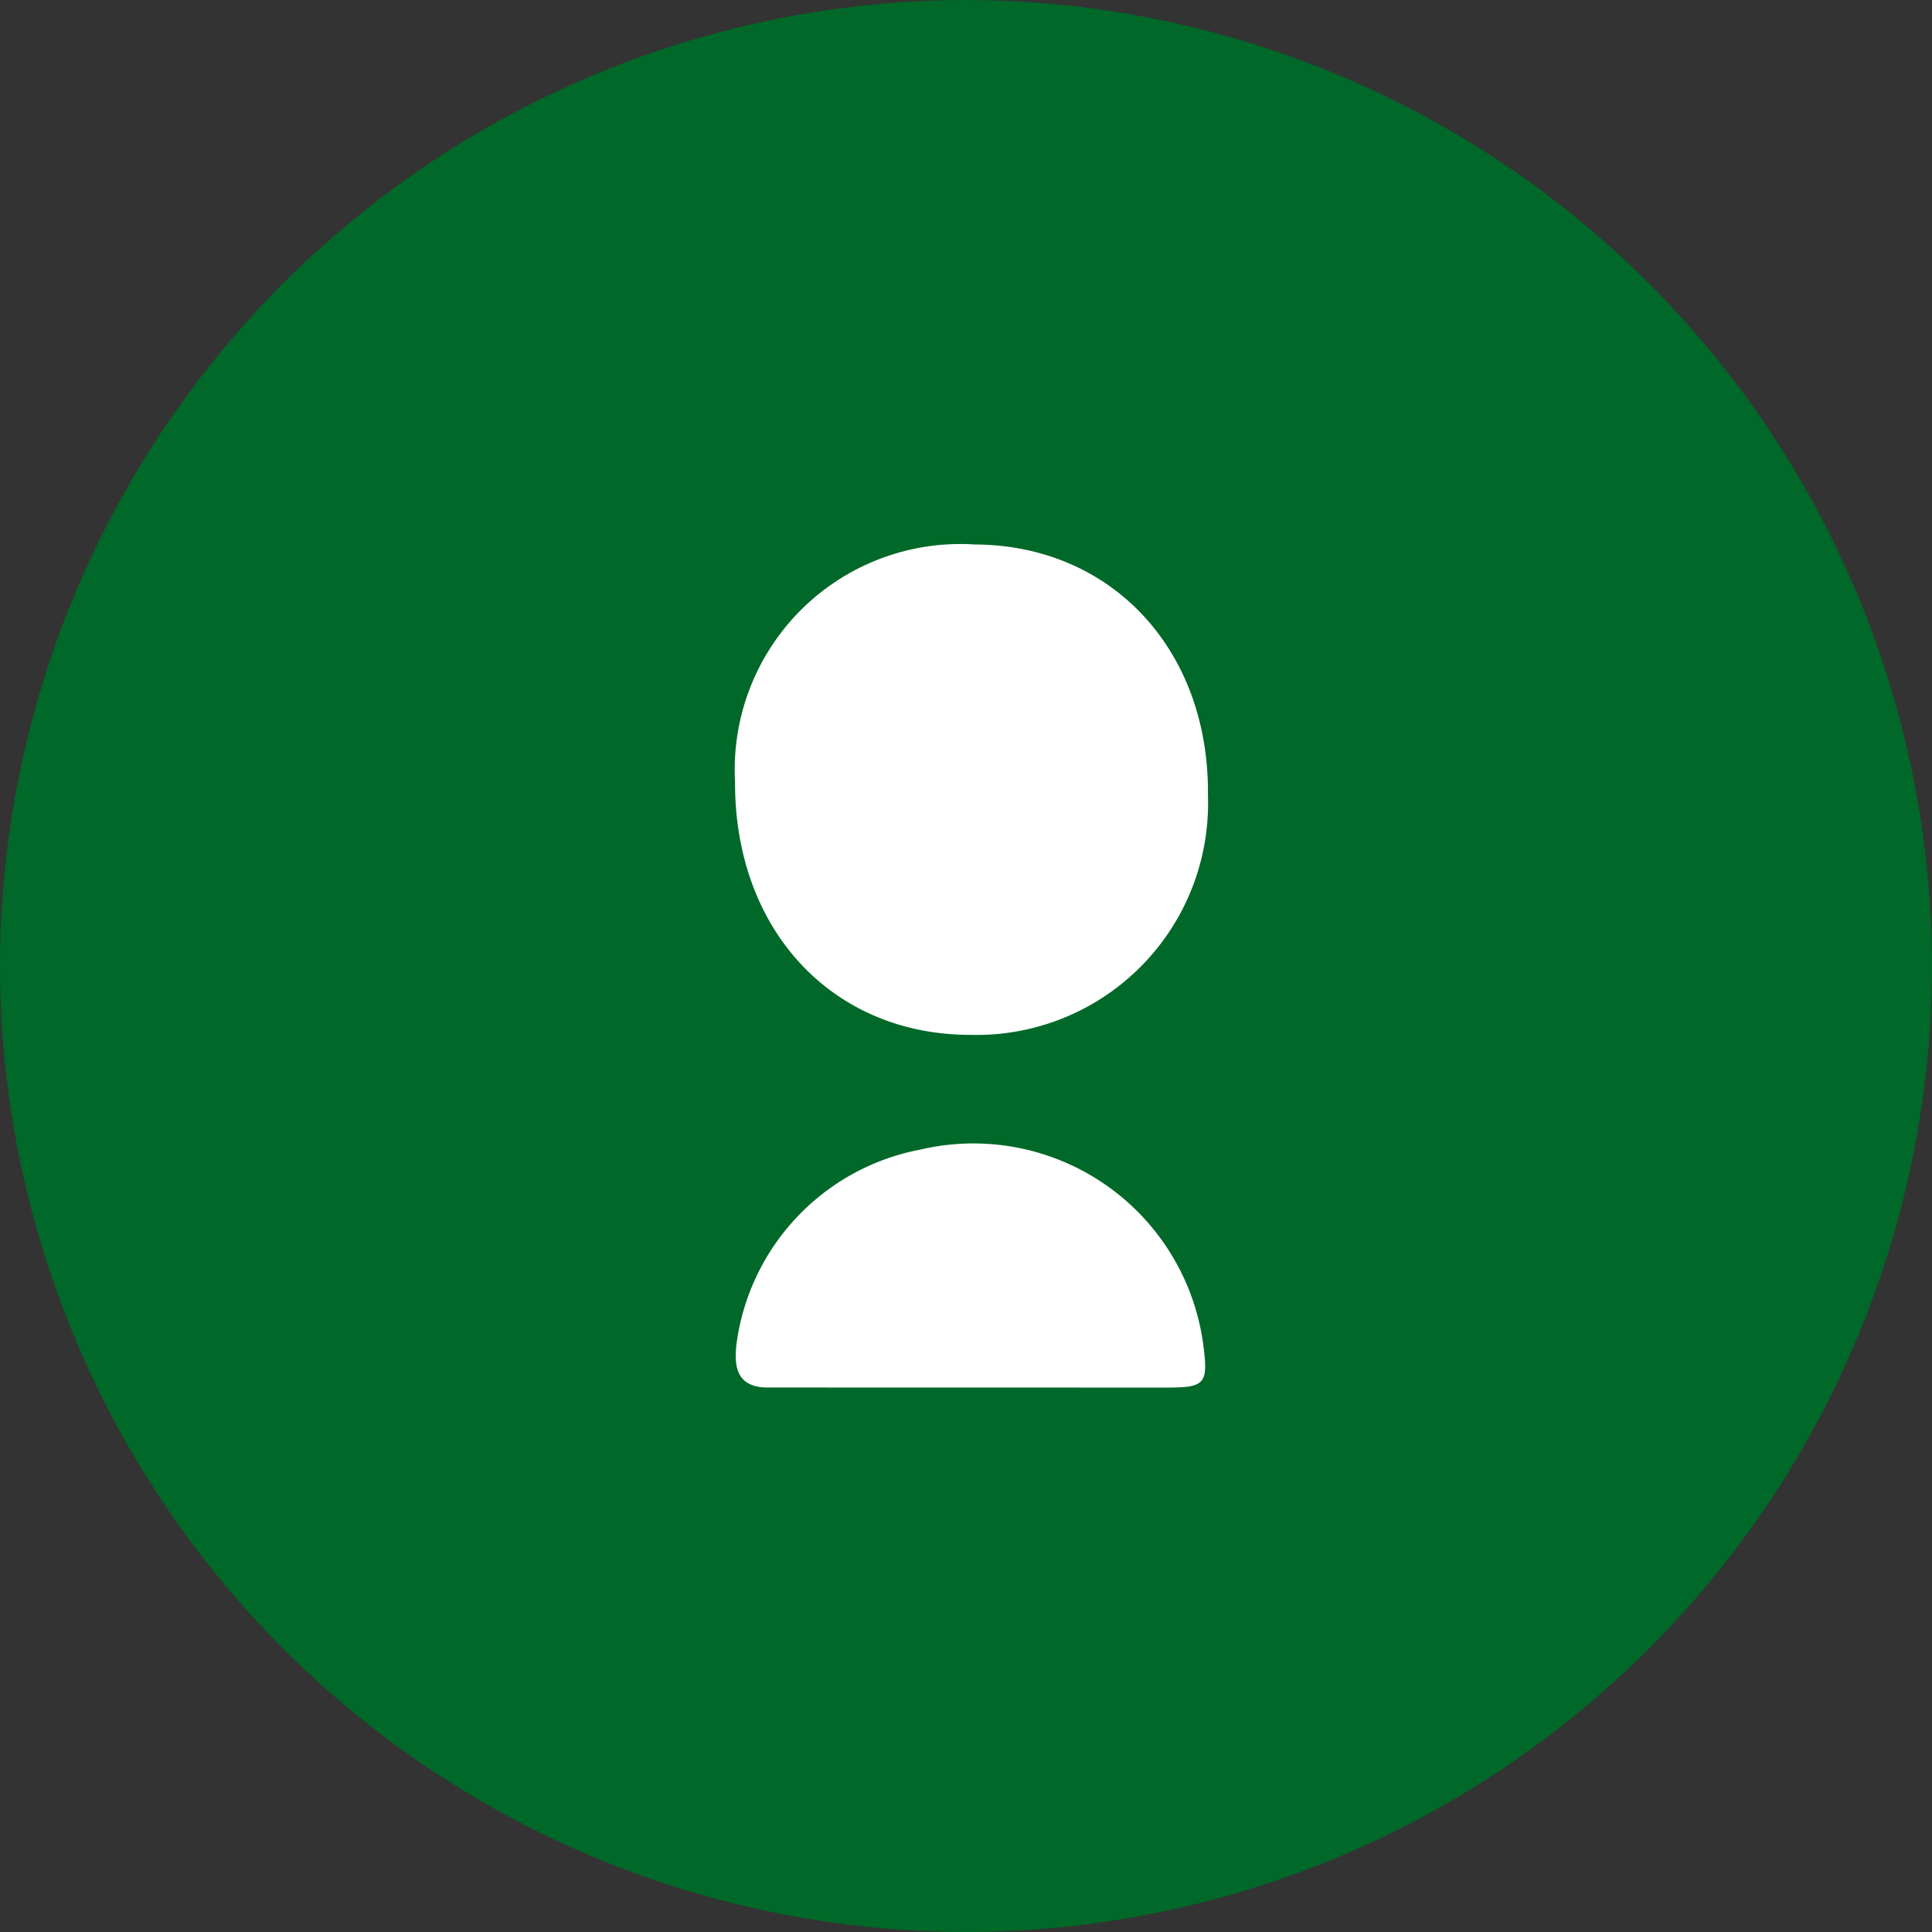 <svg xmlns="http://www.w3.org/2000/svg" width="48" height="48" viewBox="0 0 48 48">
  <rect x="0" y="0" width="48" height="48" fill="#333333" stroke="none"/>
  <g id="Group_443" data-name="Group 443" transform="translate(-15.862 -1506)">
    <path id="Path_456" data-name="Path 456" d="M658.188-59.642a24.025,24.025,0,0,1-24-24,24.027,24.027,0,0,1,24-24,24.028,24.028,0,0,1,24,24A24.026,24.026,0,0,1,658.188-59.642Z" transform="translate(-618.326 1613.642)" fill="#006828"/>
    <g id="Group_163" data-name="Group 163" transform="translate(-277.021 1223.928)">
      <path id="Path_526" data-name="Path 526" d="M311.145,301.5a5.607,5.607,0,0,1,5.968-5.9c3.4.018,5.823,2.633,5.781,6.237a5.753,5.753,0,0,1-5.906,5.946C313.557,307.78,311.133,305.173,311.145,301.5Z" transform="translate(0)" fill="#fff"/>
      <path id="Path_527" data-name="Path 527" d="M312.03,329.784c-.784.02-.915-.44-.829-1.112a5.677,5.677,0,0,1,4.569-4.8,5.762,5.762,0,0,1,7.018,4.805c.139,1.027.064,1.111-.936,1.109Z" transform="translate(-0.016 -13.24)" fill="#fff"/>
    </g>
  </g>
</svg>
